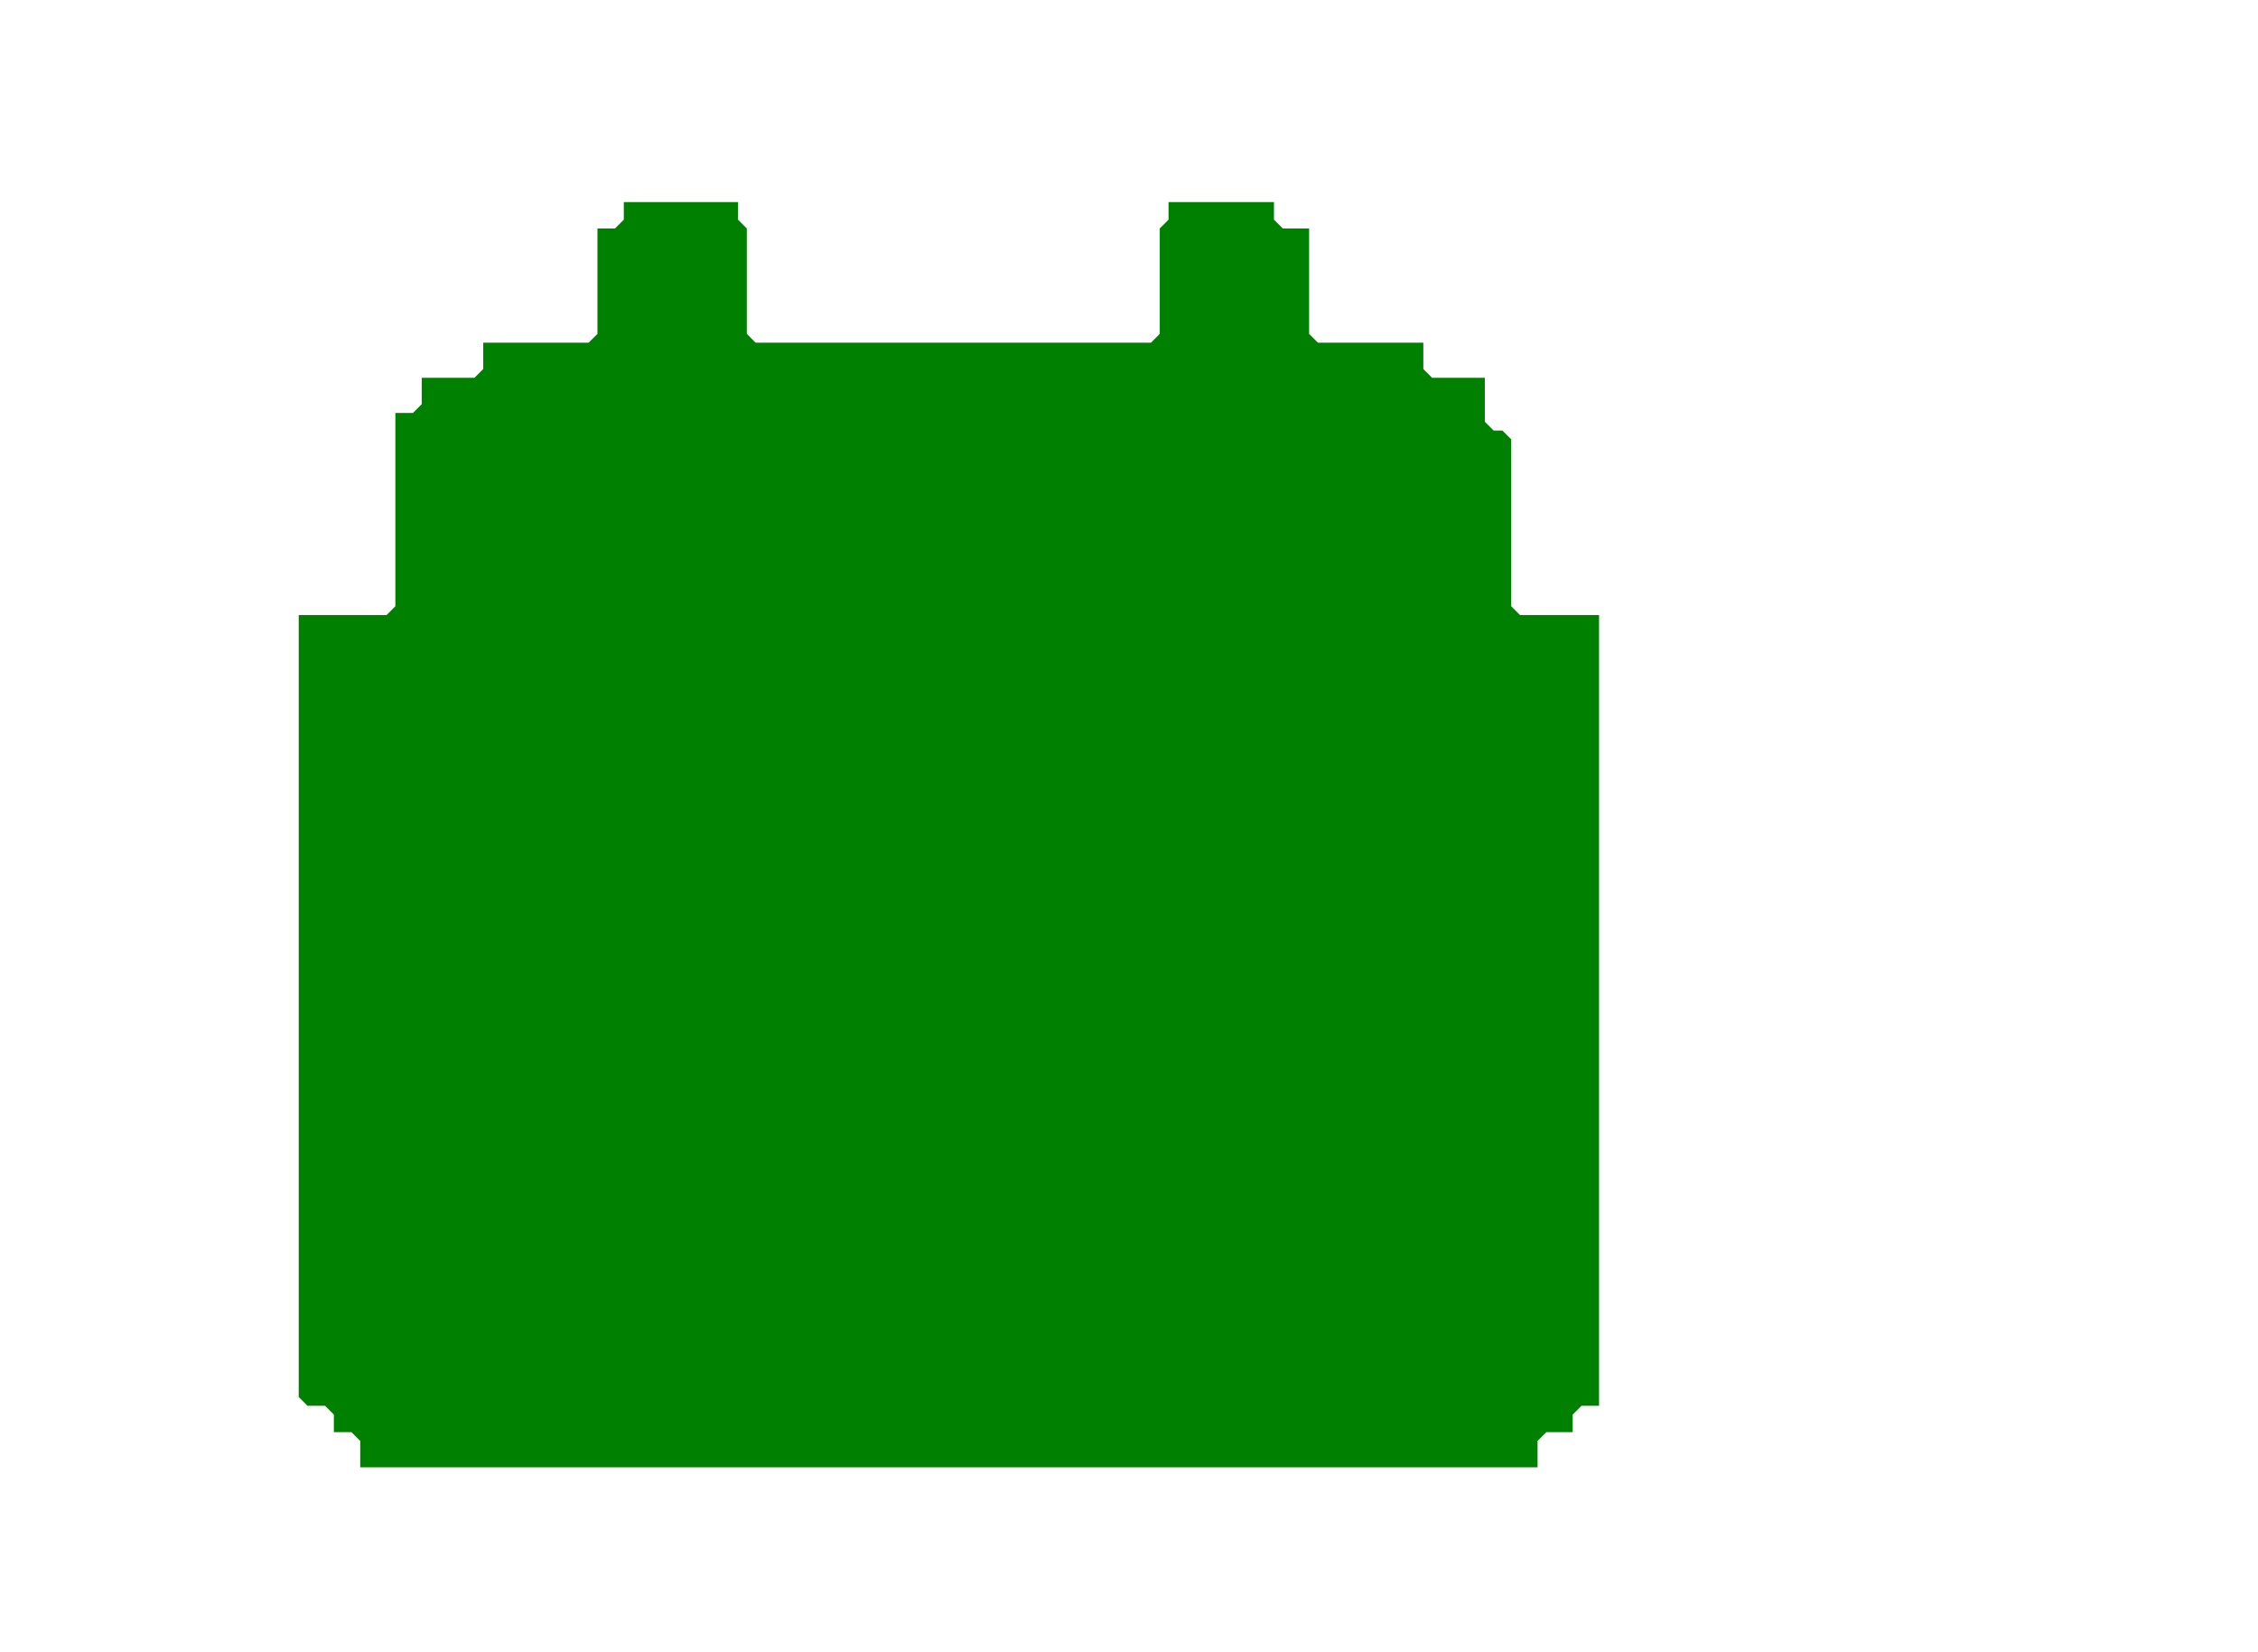 <svg xmlns="http://www.w3.org/2000/svg" viewBox="0 0 257 188"><polygon points="71,23 71,25 70,26 68,26 68,38 67,39 55,39 55,42 54,43 48,43 48,46 47,47 45,47 45,69 44,70 34,70 34,159 35,160 37,160 38,161 38,163 40,163 41,164 41,167 175,167 175,164 176,163 179,163 179,161 180,160 182,160 182,70 173,70 172,69 172,50 171,49 170,49 169,48 169,43 163,43 162,42 162,39 150,39 149,38 149,26 146,26 145,25 145,23 133,23 133,25 132,26 132,38 131,39 86,39 85,38 85,26 84,25 84,23" fill="green"/></svg>